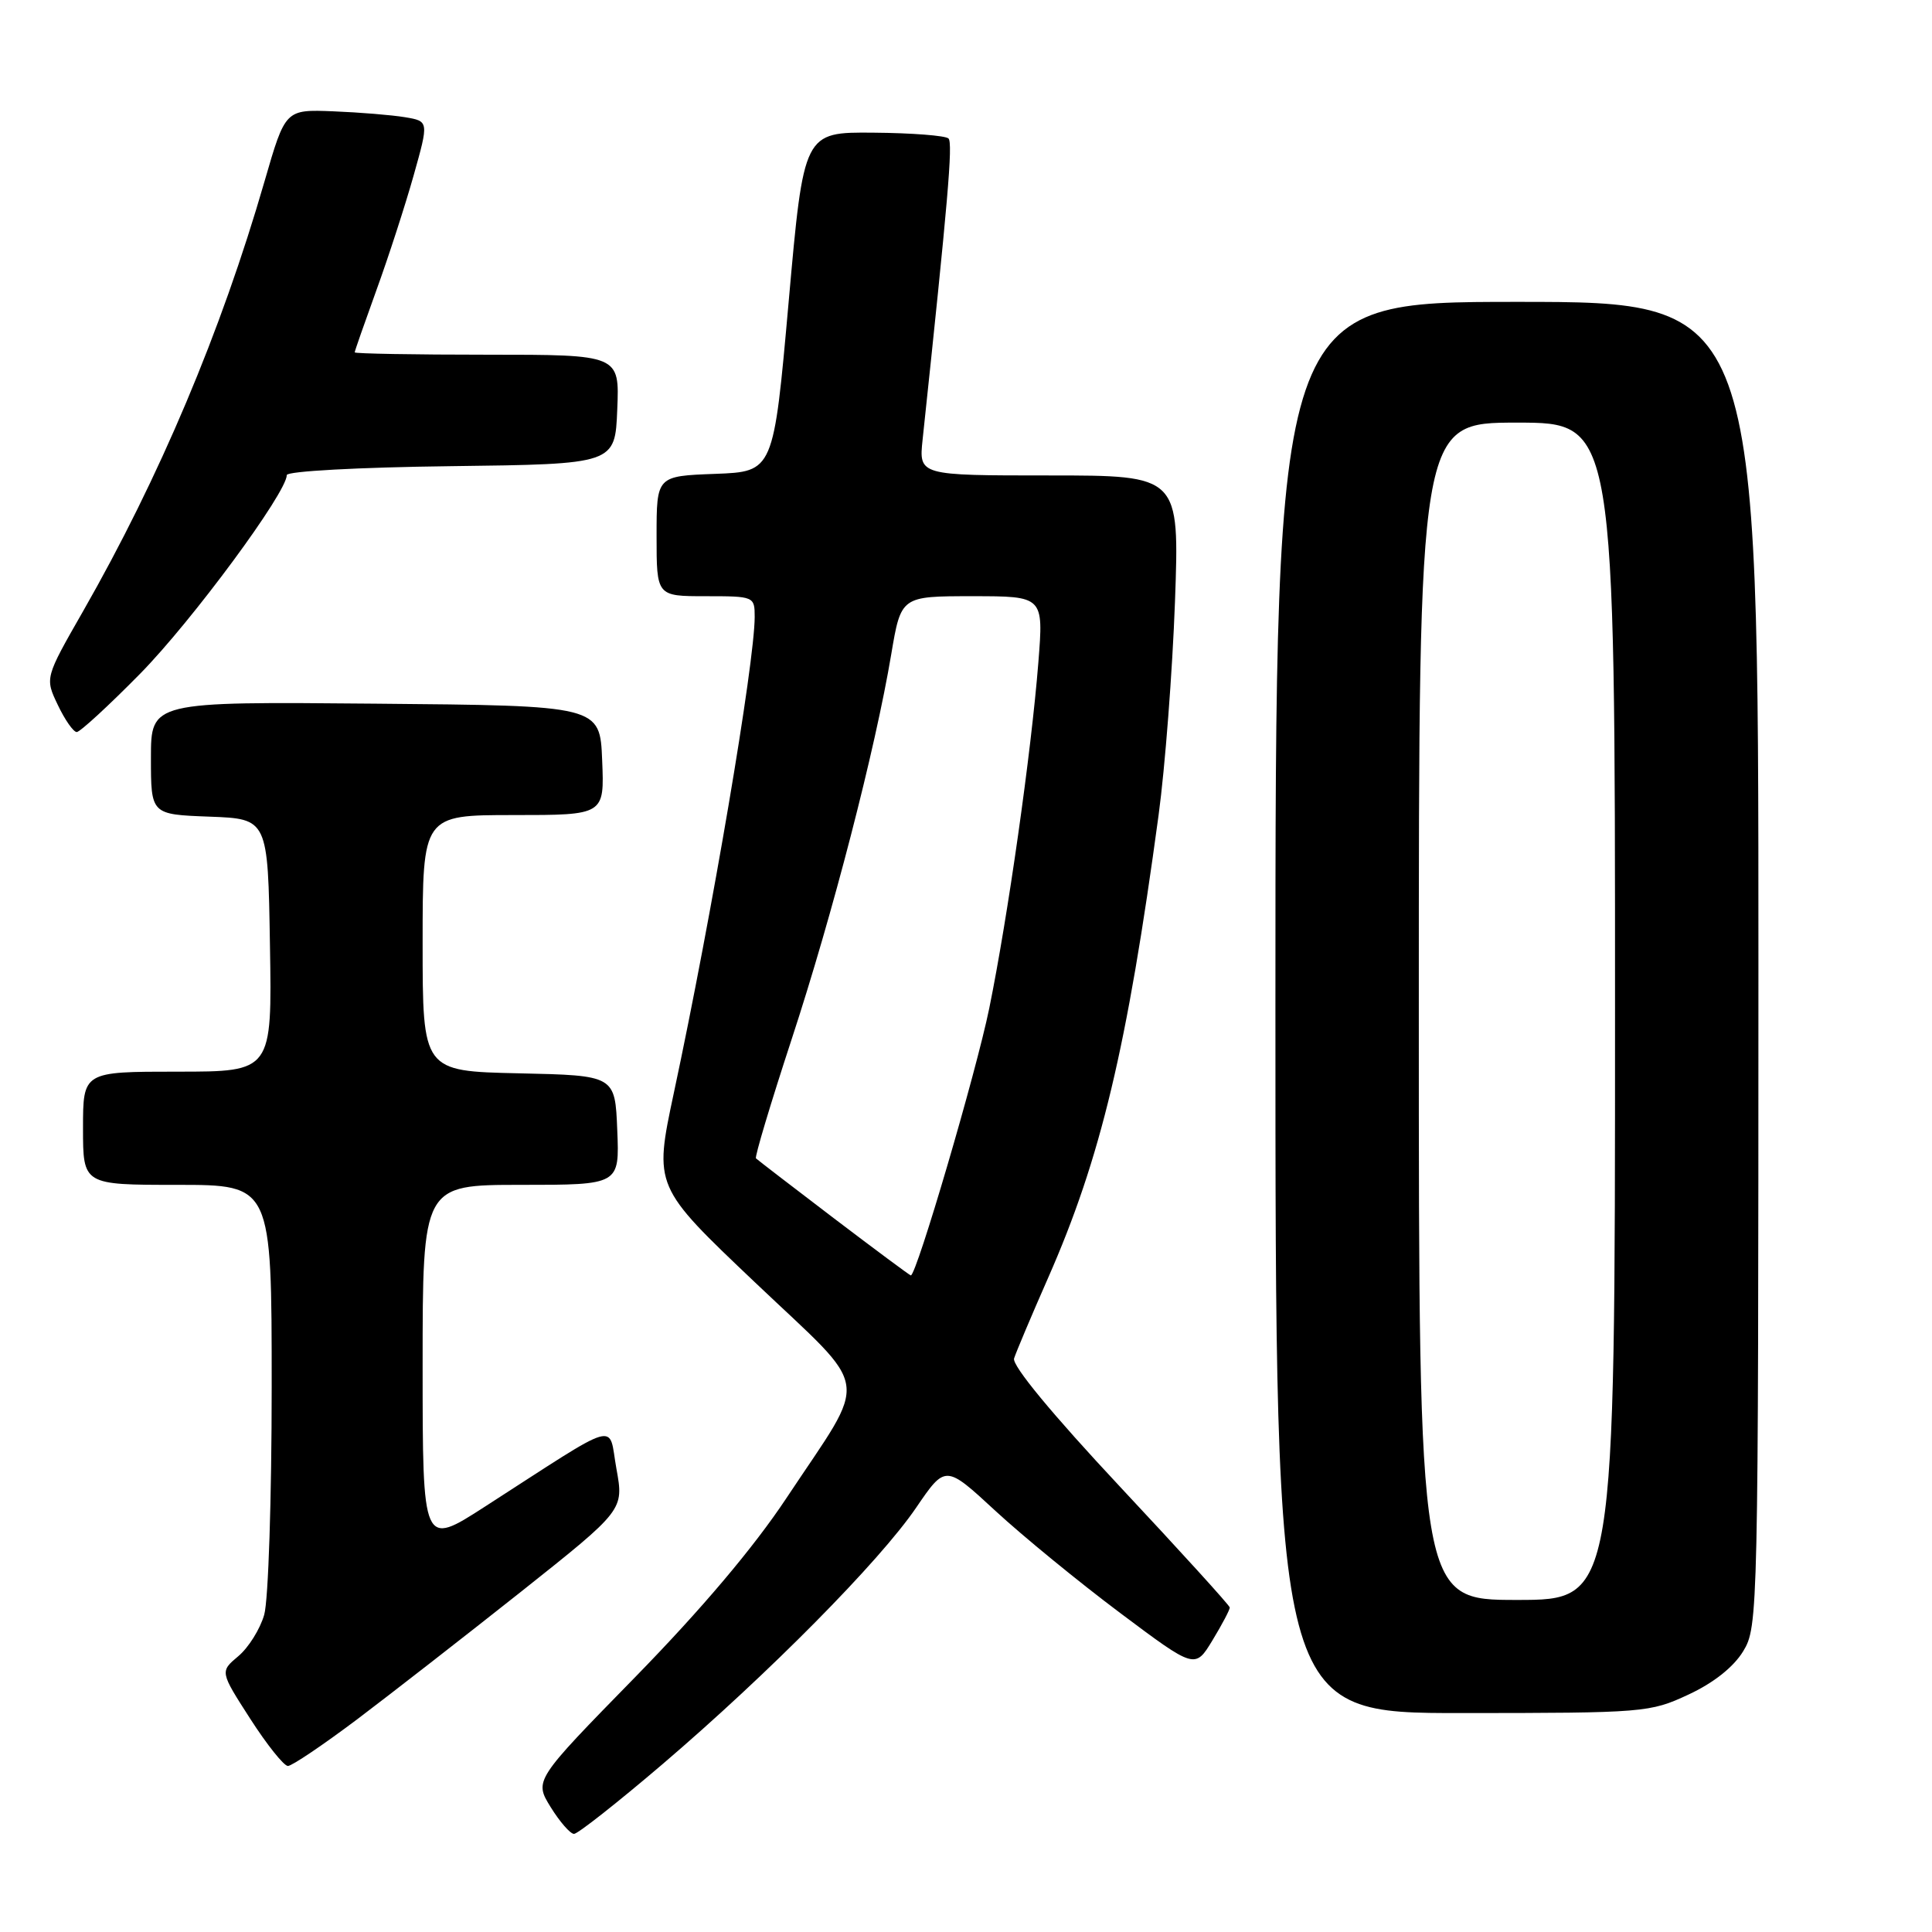 <?xml version="1.0" encoding="UTF-8" standalone="no"?>
<!DOCTYPE svg PUBLIC "-//W3C//DTD SVG 1.1//EN" "http://www.w3.org/Graphics/SVG/1.1/DTD/svg11.dtd" >
<svg xmlns="http://www.w3.org/2000/svg" xmlns:xlink="http://www.w3.org/1999/xlink" version="1.1" viewBox="0 0 256 256">
 <g >
 <path fill="currentColor"
d=" M 87.73 233.81 C 101.83 221.77 116.53 206.91 121.39 199.78 C 125.28 194.08 125.28 194.08 131.89 200.19 C 135.53 203.55 142.97 209.64 148.43 213.73 C 158.35 221.16 158.35 221.16 160.67 217.33 C 161.95 215.22 162.97 213.28 162.95 213.00 C 162.93 212.72 156.39 205.53 148.41 197.00 C 139.43 187.40 134.08 180.93 134.37 180.00 C 134.63 179.18 136.65 174.39 138.86 169.37 C 145.84 153.53 149.35 138.86 153.52 108.00 C 154.38 101.67 155.35 88.96 155.69 79.75 C 156.29 63.00 156.29 63.00 139.02 63.00 C 121.75 63.00 121.75 63.00 122.25 58.25 C 125.61 26.65 126.28 18.94 125.68 18.35 C 125.30 17.97 120.83 17.62 115.75 17.58 C 106.50 17.50 106.50 17.50 104.50 40.00 C 102.50 62.50 102.50 62.50 94.75 62.79 C 87.00 63.08 87.00 63.08 87.00 71.04 C 87.00 79.00 87.00 79.00 93.50 79.00 C 99.92 79.00 100.00 79.03 100.00 81.75 C 99.99 87.88 94.34 121.18 89.28 144.85 C 86.65 157.21 86.65 157.21 100.06 169.94 C 115.68 184.78 115.25 181.85 104.21 198.50 C 99.86 205.06 92.97 213.21 84.18 222.21 C 70.78 235.91 70.78 235.91 72.97 239.46 C 74.18 241.41 75.57 243.00 76.06 243.00 C 76.56 243.00 81.81 238.86 87.73 233.81 Z  M 47.31 227.83 C 51.81 224.43 61.61 216.80 69.09 210.87 C 82.67 200.08 82.67 200.08 81.68 194.62 C 80.56 188.43 82.53 187.87 64.25 199.64 C 56.00 204.96 56.00 204.96 56.00 180.98 C 56.00 157.00 56.00 157.00 69.04 157.00 C 82.09 157.00 82.09 157.00 81.79 149.75 C 81.50 142.50 81.50 142.50 68.75 142.22 C 56.00 141.94 56.00 141.94 56.00 124.97 C 56.00 108.00 56.00 108.00 68.04 108.00 C 80.09 108.00 80.09 108.00 79.79 100.75 C 79.50 93.50 79.50 93.50 49.75 93.24 C 20.00 92.97 20.00 92.97 20.00 100.44 C 20.00 107.92 20.00 107.92 27.75 108.21 C 35.50 108.50 35.50 108.50 35.77 125.25 C 36.05 142.00 36.05 142.00 23.52 142.00 C 11.00 142.00 11.00 142.00 11.00 149.50 C 11.00 157.00 11.00 157.00 23.50 157.00 C 36.00 157.00 36.00 157.00 36.00 183.76 C 36.00 198.47 35.56 212.06 35.01 213.96 C 34.47 215.86 32.92 218.33 31.58 219.45 C 29.14 221.50 29.14 221.50 33.16 227.75 C 35.37 231.19 37.62 234.00 38.15 234.00 C 38.68 234.00 42.80 231.22 47.31 227.83 Z  M 223.73 224.54 C 227.05 223.00 229.70 220.90 230.98 218.80 C 232.96 215.56 232.99 213.95 233.00 127.75 C 233.00 40.00 233.00 40.00 201.00 40.00 C 169.00 40.00 169.00 40.00 169.00 133.50 C 169.00 227.00 169.00 227.00 193.75 226.99 C 217.87 226.98 218.63 226.92 223.73 224.54 Z  M 18.58 89.26 C 25.43 82.29 38.00 65.27 38.00 62.95 C 38.00 62.44 47.46 61.92 59.75 61.77 C 81.50 61.50 81.50 61.50 81.79 54.25 C 82.09 47.00 82.09 47.00 64.54 47.00 C 54.89 47.00 47.00 46.86 47.00 46.69 C 47.00 46.52 48.30 42.81 49.88 38.44 C 51.47 34.07 53.68 27.25 54.80 23.28 C 56.83 16.06 56.83 16.06 53.66 15.53 C 51.92 15.24 47.65 14.89 44.16 14.75 C 37.81 14.50 37.81 14.50 35.06 24.00 C 29.30 43.94 21.11 63.32 11.02 80.97 C 5.95 89.83 5.95 89.83 7.66 93.41 C 8.60 95.39 9.73 97.00 10.17 97.00 C 10.60 97.00 14.39 93.52 18.58 89.26 Z  M 110.47 161.41 C 104.99 157.24 100.35 153.67 100.17 153.49 C 99.98 153.31 102.11 146.22 104.89 137.73 C 110.31 121.22 115.98 99.30 118.09 86.72 C 119.39 79.00 119.39 79.00 128.83 79.00 C 138.28 79.00 138.28 79.00 137.59 87.75 C 136.65 99.67 133.55 121.48 131.08 133.61 C 129.36 142.04 121.44 169.00 120.69 169.00 C 120.56 169.00 115.96 165.58 110.47 161.41 Z  M 188.00 134.00 C 188.00 56.00 188.00 56.00 201.00 56.00 C 214.00 56.00 214.00 56.00 214.00 134.00 C 214.00 212.00 214.00 212.00 201.00 212.00 C 188.00 212.00 188.00 212.00 188.00 134.00 Z "/>
</g>
</svg>
